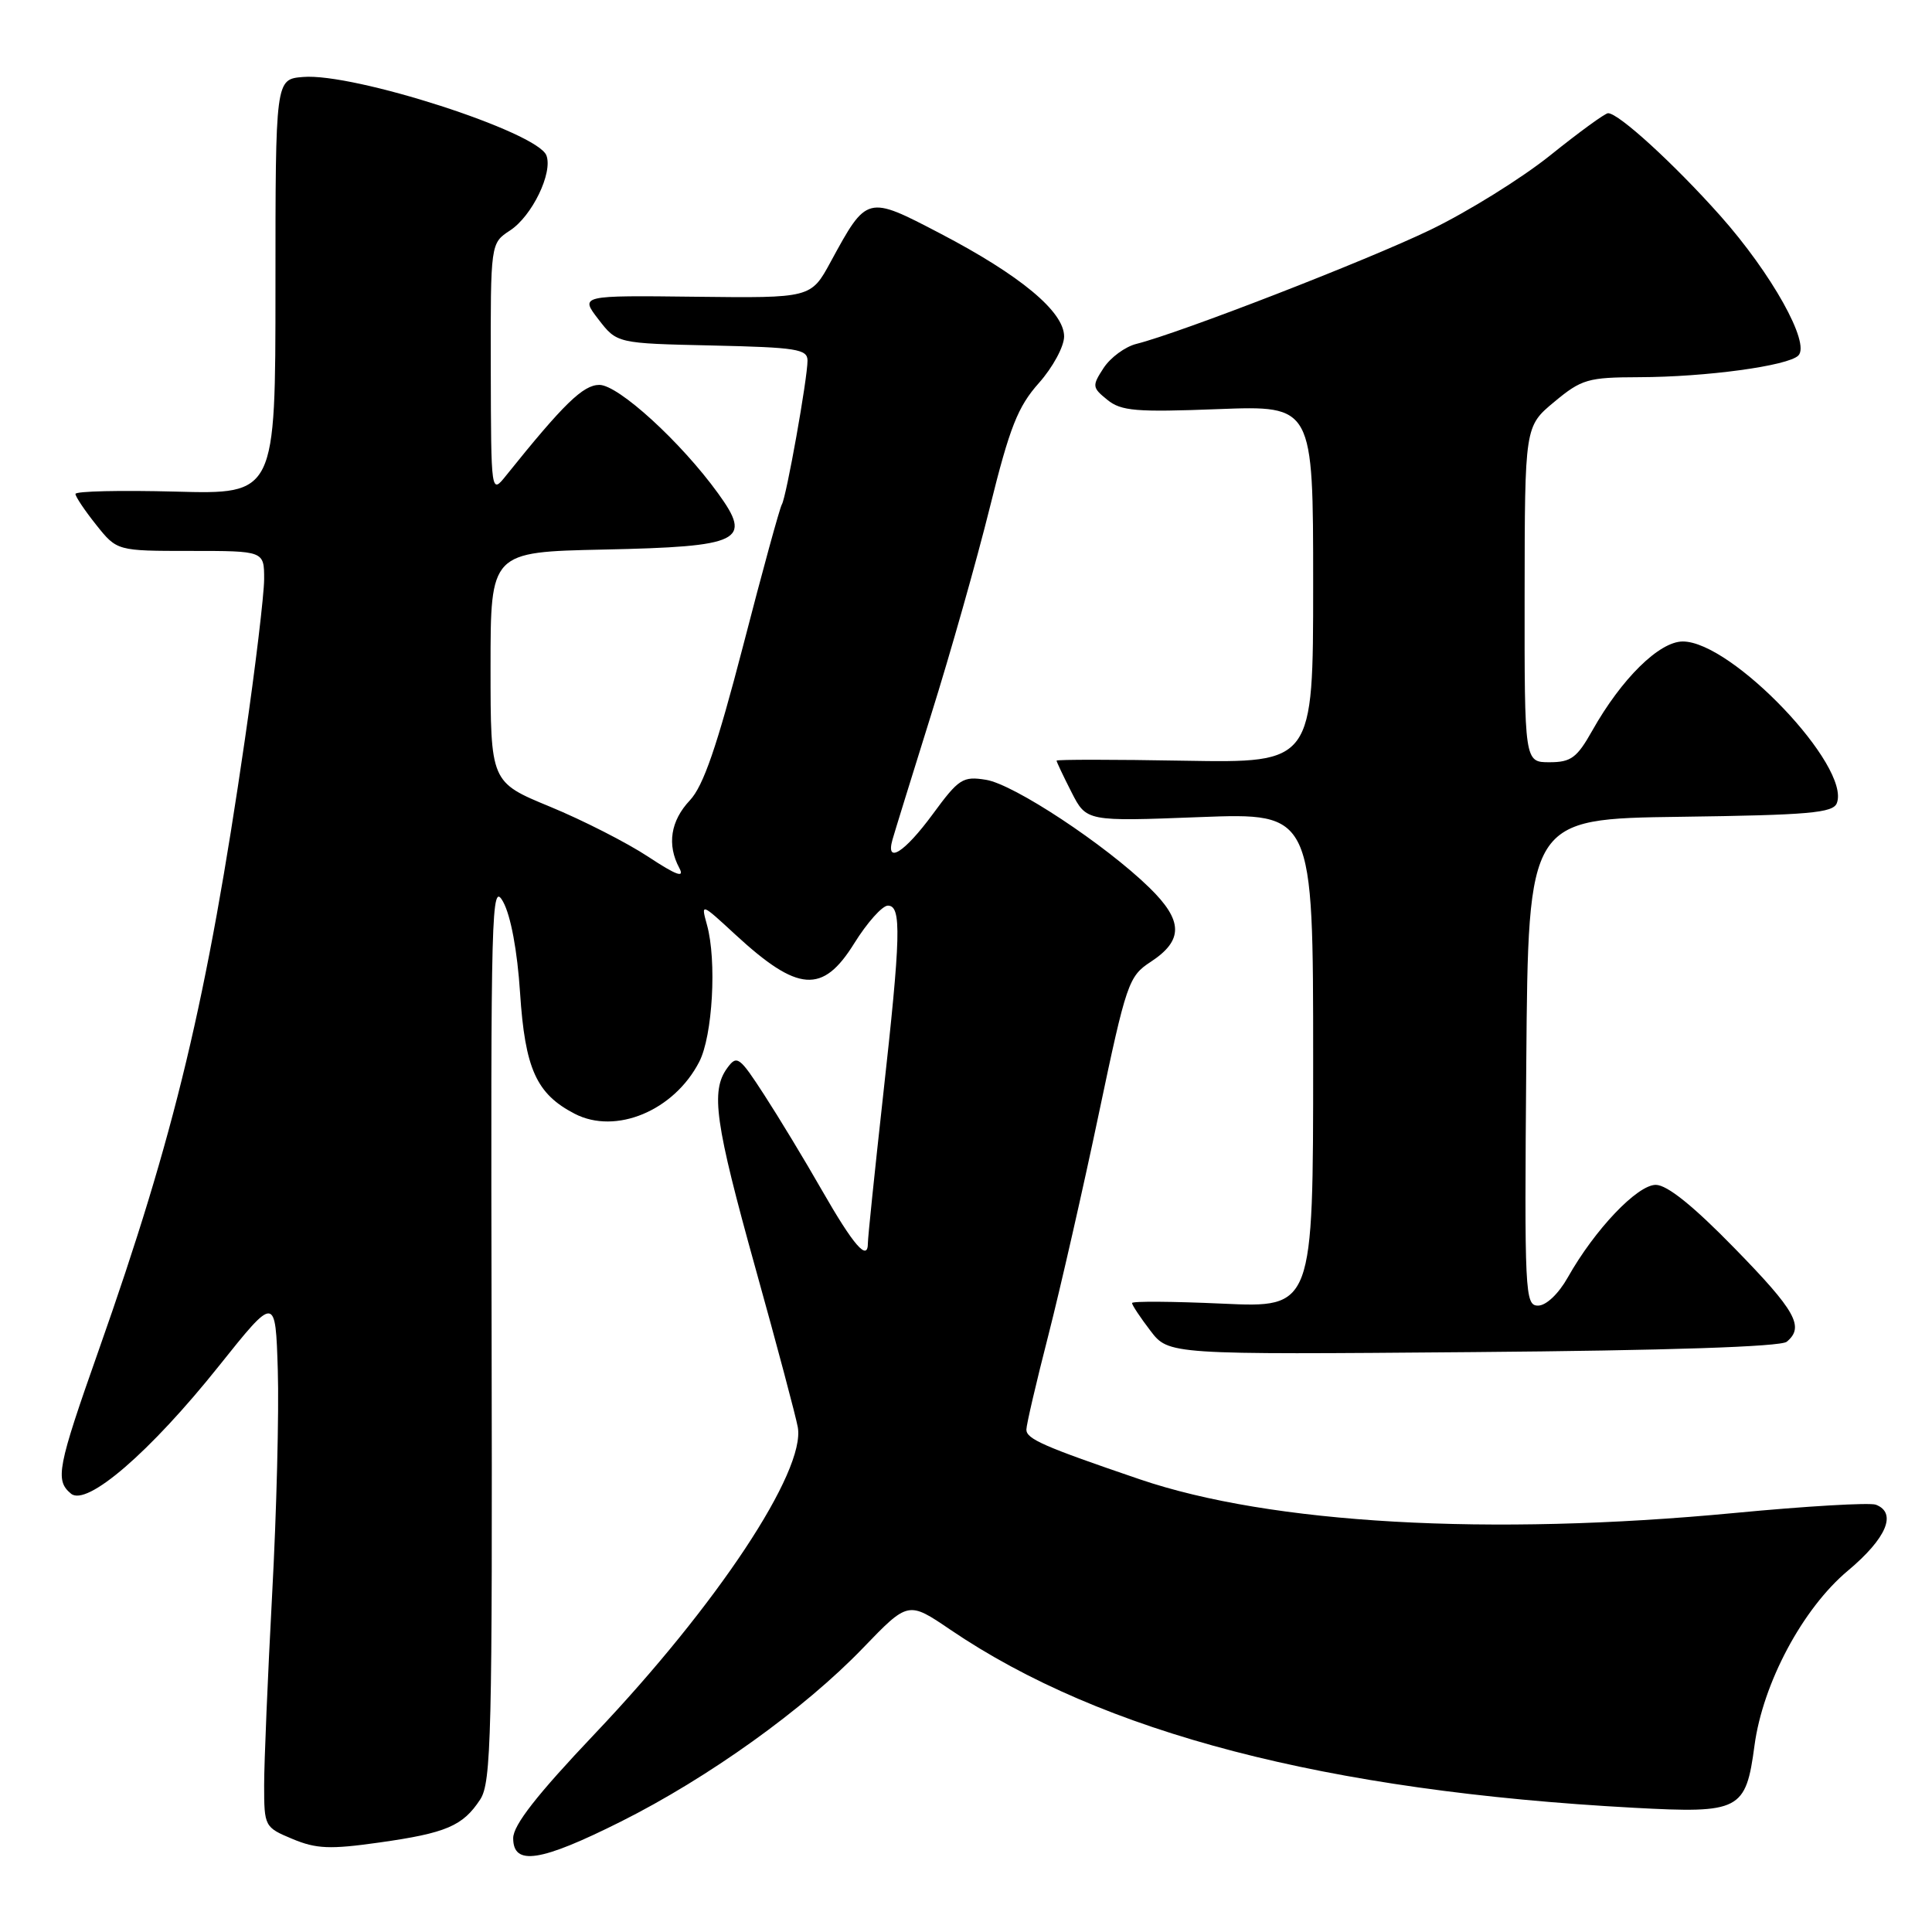 <?xml version="1.0" encoding="UTF-8" standalone="no"?>
<!DOCTYPE svg PUBLIC "-//W3C//DTD SVG 1.1//EN" "http://www.w3.org/Graphics/SVG/1.1/DTD/svg11.dtd" >
<svg xmlns="http://www.w3.org/2000/svg" xmlns:xlink="http://www.w3.org/1999/xlink" version="1.1" viewBox="0 0 256 256">
 <g >
 <path fill="currentColor"
d=" M 82.27 241.37 C 93.87 235.56 106.55 226.47 114.33 218.39 C 120.34 212.15 120.34 212.15 125.92 215.94 C 146.10 229.63 175.67 237.33 216.51 239.54 C 230.56 240.30 231.33 239.91 232.48 231.29 C 233.59 223.02 238.87 213.13 244.86 208.12 C 249.97 203.84 251.40 200.47 248.56 199.38 C 247.76 199.08 239.33 199.57 229.81 200.48 C 197.33 203.57 168.38 201.93 151.01 196.01 C 138.30 191.68 136.00 190.67 136.00 189.43 C 136.00 188.80 137.31 183.17 138.92 176.90 C 140.52 170.63 143.54 157.39 145.62 147.47 C 149.24 130.26 149.55 129.36 152.46 127.46 C 156.83 124.60 156.79 122.00 152.30 117.62 C 146.43 111.90 134.36 103.93 130.66 103.33 C 127.57 102.83 127.05 103.17 123.58 107.90 C 119.84 112.98 117.32 114.57 118.26 111.25 C 118.53 110.29 120.83 102.86 123.37 94.73 C 125.92 86.61 129.42 74.24 131.16 67.23 C 133.79 56.61 134.87 53.88 137.66 50.75 C 139.50 48.68 141.00 45.91 141.00 44.58 C 141.00 41.30 135.20 36.48 124.59 30.94 C 114.86 25.86 114.88 25.85 110.07 34.69 C 107.46 39.50 107.46 39.50 92.16 39.32 C 76.85 39.14 76.85 39.14 79.30 42.32 C 81.75 45.50 81.75 45.50 94.38 45.78 C 105.54 46.03 107.00 46.26 107.00 47.78 C 107.00 50.16 104.19 65.88 103.60 66.84 C 103.33 67.27 101.02 75.69 98.47 85.56 C 94.99 98.95 93.20 104.15 91.41 106.05 C 88.85 108.77 88.36 111.93 90.01 115.01 C 90.75 116.39 89.65 116.00 85.89 113.52 C 83.07 111.66 77.22 108.68 72.88 106.89 C 65.00 103.64 65.00 103.64 65.00 88.39 C 65.00 73.14 65.00 73.14 79.97 72.82 C 98.27 72.43 99.74 71.70 95.14 65.36 C 90.23 58.57 81.94 51.00 79.42 51.00 C 77.27 51.00 74.69 53.51 67.07 63.00 C 65.07 65.50 65.07 65.50 65.03 48.87 C 65.00 32.23 65.00 32.23 67.58 30.54 C 70.50 28.63 73.28 22.89 72.40 20.59 C 71.20 17.48 46.88 9.63 40.15 10.20 C 36.50 10.50 36.50 10.50 36.50 38.00 C 36.50 65.50 36.50 65.50 23.25 65.14 C 15.96 64.95 10.00 65.08 10.00 65.45 C 10.00 65.81 11.24 67.66 12.75 69.55 C 15.50 73.00 15.50 73.00 25.25 73.00 C 35.00 73.00 35.00 73.00 35.00 76.75 C 34.99 78.81 33.85 88.37 32.45 97.98 C 27.42 132.55 23.18 150.28 13.08 178.91 C 7.59 194.47 7.27 196.15 9.41 197.92 C 11.50 199.66 19.89 192.42 29.00 181.01 C 36.50 171.62 36.50 171.62 36.81 181.56 C 36.98 187.03 36.65 200.39 36.06 211.25 C 35.48 222.11 35.00 233.50 35.00 236.55 C 35.00 242.02 35.06 242.13 38.75 243.67 C 41.91 244.99 43.72 245.07 50.28 244.14 C 59.13 242.89 61.33 241.95 63.63 238.44 C 65.10 236.20 65.25 229.90 65.14 176.23 C 65.02 120.15 65.11 116.68 66.67 119.50 C 67.68 121.33 68.55 126.00 68.91 131.54 C 69.57 141.63 71.07 144.95 76.15 147.58 C 81.59 150.39 89.31 147.18 92.65 140.70 C 94.43 137.27 94.99 127.28 93.68 122.56 C 92.87 119.63 92.88 119.63 97.44 123.84 C 105.74 131.49 109.01 131.73 113.19 125.00 C 114.90 122.25 116.91 120.00 117.65 120.00 C 119.48 120.00 119.38 123.91 116.99 145.41 C 115.90 155.26 115.00 163.95 115.00 164.72 C 115.00 167.22 113.11 165.05 108.90 157.70 C 106.64 153.74 103.20 148.06 101.26 145.07 C 97.98 140.01 97.65 139.76 96.37 141.51 C 94.14 144.56 94.73 148.74 100.12 168.11 C 102.94 178.22 105.45 187.67 105.71 189.10 C 106.77 194.93 95.01 212.68 78.79 229.76 C 71.14 237.83 68.00 241.84 68.00 243.57 C 68.00 247.27 71.61 246.71 82.27 241.37 Z  M 236.75 177.79 C 239.13 175.82 237.96 173.71 229.82 165.38 C 224.37 159.79 220.90 157.00 219.40 157.00 C 216.95 157.00 211.31 162.93 207.75 169.25 C 206.51 171.45 204.87 173.00 203.80 173.00 C 202.06 173.00 201.99 171.43 202.24 140.75 C 202.50 108.50 202.50 108.50 222.65 108.23 C 239.69 108.00 242.89 107.72 243.39 106.42 C 245.26 101.55 229.49 85.00 222.98 85.00 C 219.86 85.00 214.85 89.94 210.98 96.82 C 208.96 100.41 208.17 101.00 205.32 101.00 C 202.00 101.00 202.00 101.00 202.02 78.75 C 202.04 56.50 202.04 56.50 205.95 53.25 C 209.57 50.24 210.41 50.00 217.18 49.98 C 226.05 49.96 236.92 48.48 238.29 47.11 C 239.91 45.49 234.75 36.24 227.94 28.58 C 221.84 21.73 214.49 15.00 213.08 15.00 C 212.68 15.00 209.24 17.51 205.43 20.57 C 201.62 23.63 194.45 28.08 189.50 30.47 C 180.98 34.57 156.36 44.12 150.57 45.57 C 149.09 45.94 147.15 47.37 146.24 48.75 C 144.69 51.13 144.71 51.35 146.73 52.98 C 148.56 54.47 150.55 54.63 161.42 54.21 C 174.00 53.73 174.00 53.73 174.00 77.41 C 174.00 101.09 174.00 101.09 157.00 100.80 C 147.65 100.63 140.00 100.63 140.00 100.79 C 140.00 100.95 140.89 102.83 141.98 104.97 C 143.96 108.85 143.96 108.85 158.98 108.27 C 174.00 107.70 174.00 107.70 174.00 140.50 C 174.00 173.29 174.00 173.29 162.00 172.74 C 155.40 172.44 150.00 172.40 150.00 172.66 C 150.00 172.92 151.09 174.57 152.43 176.32 C 154.85 179.50 154.85 179.50 195.18 179.16 C 220.98 178.95 235.95 178.45 236.75 177.79 Z "/>
</g>
</svg>